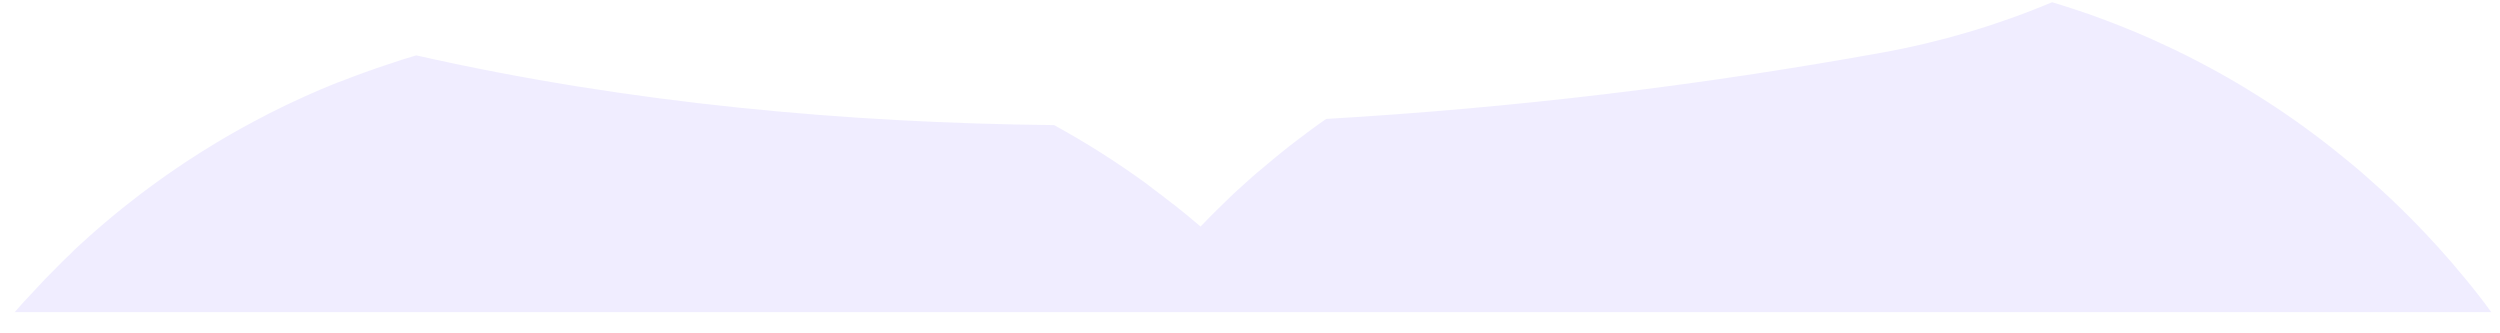 <svg width="75" height="10" viewBox="0 0 75 10" fill="none" xmlns="http://www.w3.org/2000/svg">
<path opacity="0.1" d="M74.737 9.364H0.442C0.535 9.253 0.629 9.151 0.724 9.046C0.927 8.825 1.133 8.604 1.343 8.383C1.422 8.301 1.502 8.22 1.582 8.141C1.594 8.127 1.608 8.113 1.622 8.101C1.695 8.028 1.767 7.956 1.84 7.88L1.935 7.787L2.119 7.61L2.228 7.499L2.413 7.329C2.502 7.247 2.593 7.165 2.684 7.084L2.849 6.938L3.051 6.763C3.092 6.728 3.132 6.693 3.173 6.66C3.366 6.495 3.562 6.334 3.759 6.178C3.795 6.149 3.831 6.121 3.868 6.093C3.943 6.032 4.019 5.974 4.095 5.916L4.267 5.784C4.452 5.644 4.639 5.506 4.828 5.372L5.011 5.243L5.301 5.043L5.589 4.849L5.797 4.715C5.847 4.681 5.898 4.649 5.949 4.617L6.074 4.538C6.166 4.48 6.257 4.428 6.35 4.368C6.394 4.342 6.438 4.314 6.481 4.288C6.581 4.228 6.68 4.168 6.78 4.11L6.955 4.01C7.173 3.884 7.394 3.762 7.617 3.644L7.882 3.505L8.094 3.394C8.427 3.225 8.763 3.064 9.104 2.911L9.33 2.81C9.432 2.765 9.534 2.721 9.638 2.676L9.988 2.532C10.085 2.492 10.182 2.453 10.28 2.421L10.296 2.414L10.515 2.329L10.898 2.187C11.023 2.141 11.148 2.097 11.274 2.054L11.302 2.044C11.391 2.014 11.479 1.983 11.569 1.954C11.617 1.938 11.665 1.923 11.713 1.908C11.822 1.871 11.931 1.837 12.04 1.797L12.123 1.772C12.245 1.734 12.366 1.699 12.488 1.661C18.888 3.11 25.434 3.689 31.623 3.753C32.583 4.279 33.508 4.866 34.394 5.511L34.647 5.706C34.803 5.817 34.955 5.939 35.108 6.059L35.256 6.169C35.495 6.358 35.731 6.552 35.964 6.752L36.017 6.796C36.096 6.713 36.177 6.63 36.258 6.548C36.398 6.405 36.54 6.265 36.684 6.126C36.759 6.054 36.835 5.981 36.911 5.905C36.987 5.829 37.043 5.78 37.11 5.719C37.196 5.639 37.282 5.56 37.371 5.482C37.438 5.42 37.507 5.359 37.577 5.298C37.663 5.222 37.751 5.145 37.838 5.077L38.075 4.877C38.15 4.814 38.226 4.751 38.302 4.689C38.521 4.508 38.743 4.333 38.971 4.162C39.049 4.102 39.128 4.043 39.208 3.984C39.249 3.952 39.292 3.921 39.334 3.89L39.535 3.744C39.617 3.685 39.701 3.626 39.784 3.568C45.385 3.241 50.962 2.575 56.485 1.574C58.226 1.258 59.929 0.753 61.563 0.067L61.869 0.161C61.972 0.193 62.073 0.225 62.175 0.259L62.284 0.295C62.51 0.368 62.736 0.447 62.96 0.53C63.03 0.555 63.1 0.581 63.169 0.608C63.795 0.842 64.414 1.103 65.025 1.392C65.097 1.425 65.169 1.46 65.243 1.494C65.766 1.746 66.282 2.017 66.792 2.307L66.969 2.409C67.066 2.464 67.161 2.519 67.257 2.578C67.425 2.68 67.593 2.783 67.76 2.888C67.853 2.946 67.947 3.006 68.04 3.067C68.43 3.319 68.815 3.583 69.194 3.861L69.412 4.022C69.511 4.095 69.608 4.168 69.704 4.243L69.95 4.434C70.1 4.553 70.25 4.674 70.4 4.797L70.563 4.932L70.736 5.076C70.825 5.153 70.915 5.229 71.003 5.308C71.155 5.441 71.304 5.575 71.452 5.71C71.511 5.765 71.571 5.821 71.629 5.874L71.66 5.903L71.73 5.969C71.925 6.153 72.117 6.341 72.305 6.53C72.384 6.608 72.46 6.687 72.537 6.766C72.588 6.818 72.639 6.877 72.689 6.924C72.809 7.05 72.928 7.178 73.045 7.307L73.171 7.445C73.436 7.738 73.694 8.038 73.942 8.341C74.004 8.415 74.064 8.49 74.124 8.562C74.165 8.612 74.205 8.661 74.243 8.712C74.281 8.763 74.323 8.812 74.361 8.863C74.372 8.874 74.381 8.886 74.39 8.899C74.436 8.957 74.479 9.01 74.523 9.072C74.593 9.17 74.667 9.266 74.737 9.364Z" fill="#6D4FFF"/>
</svg>
